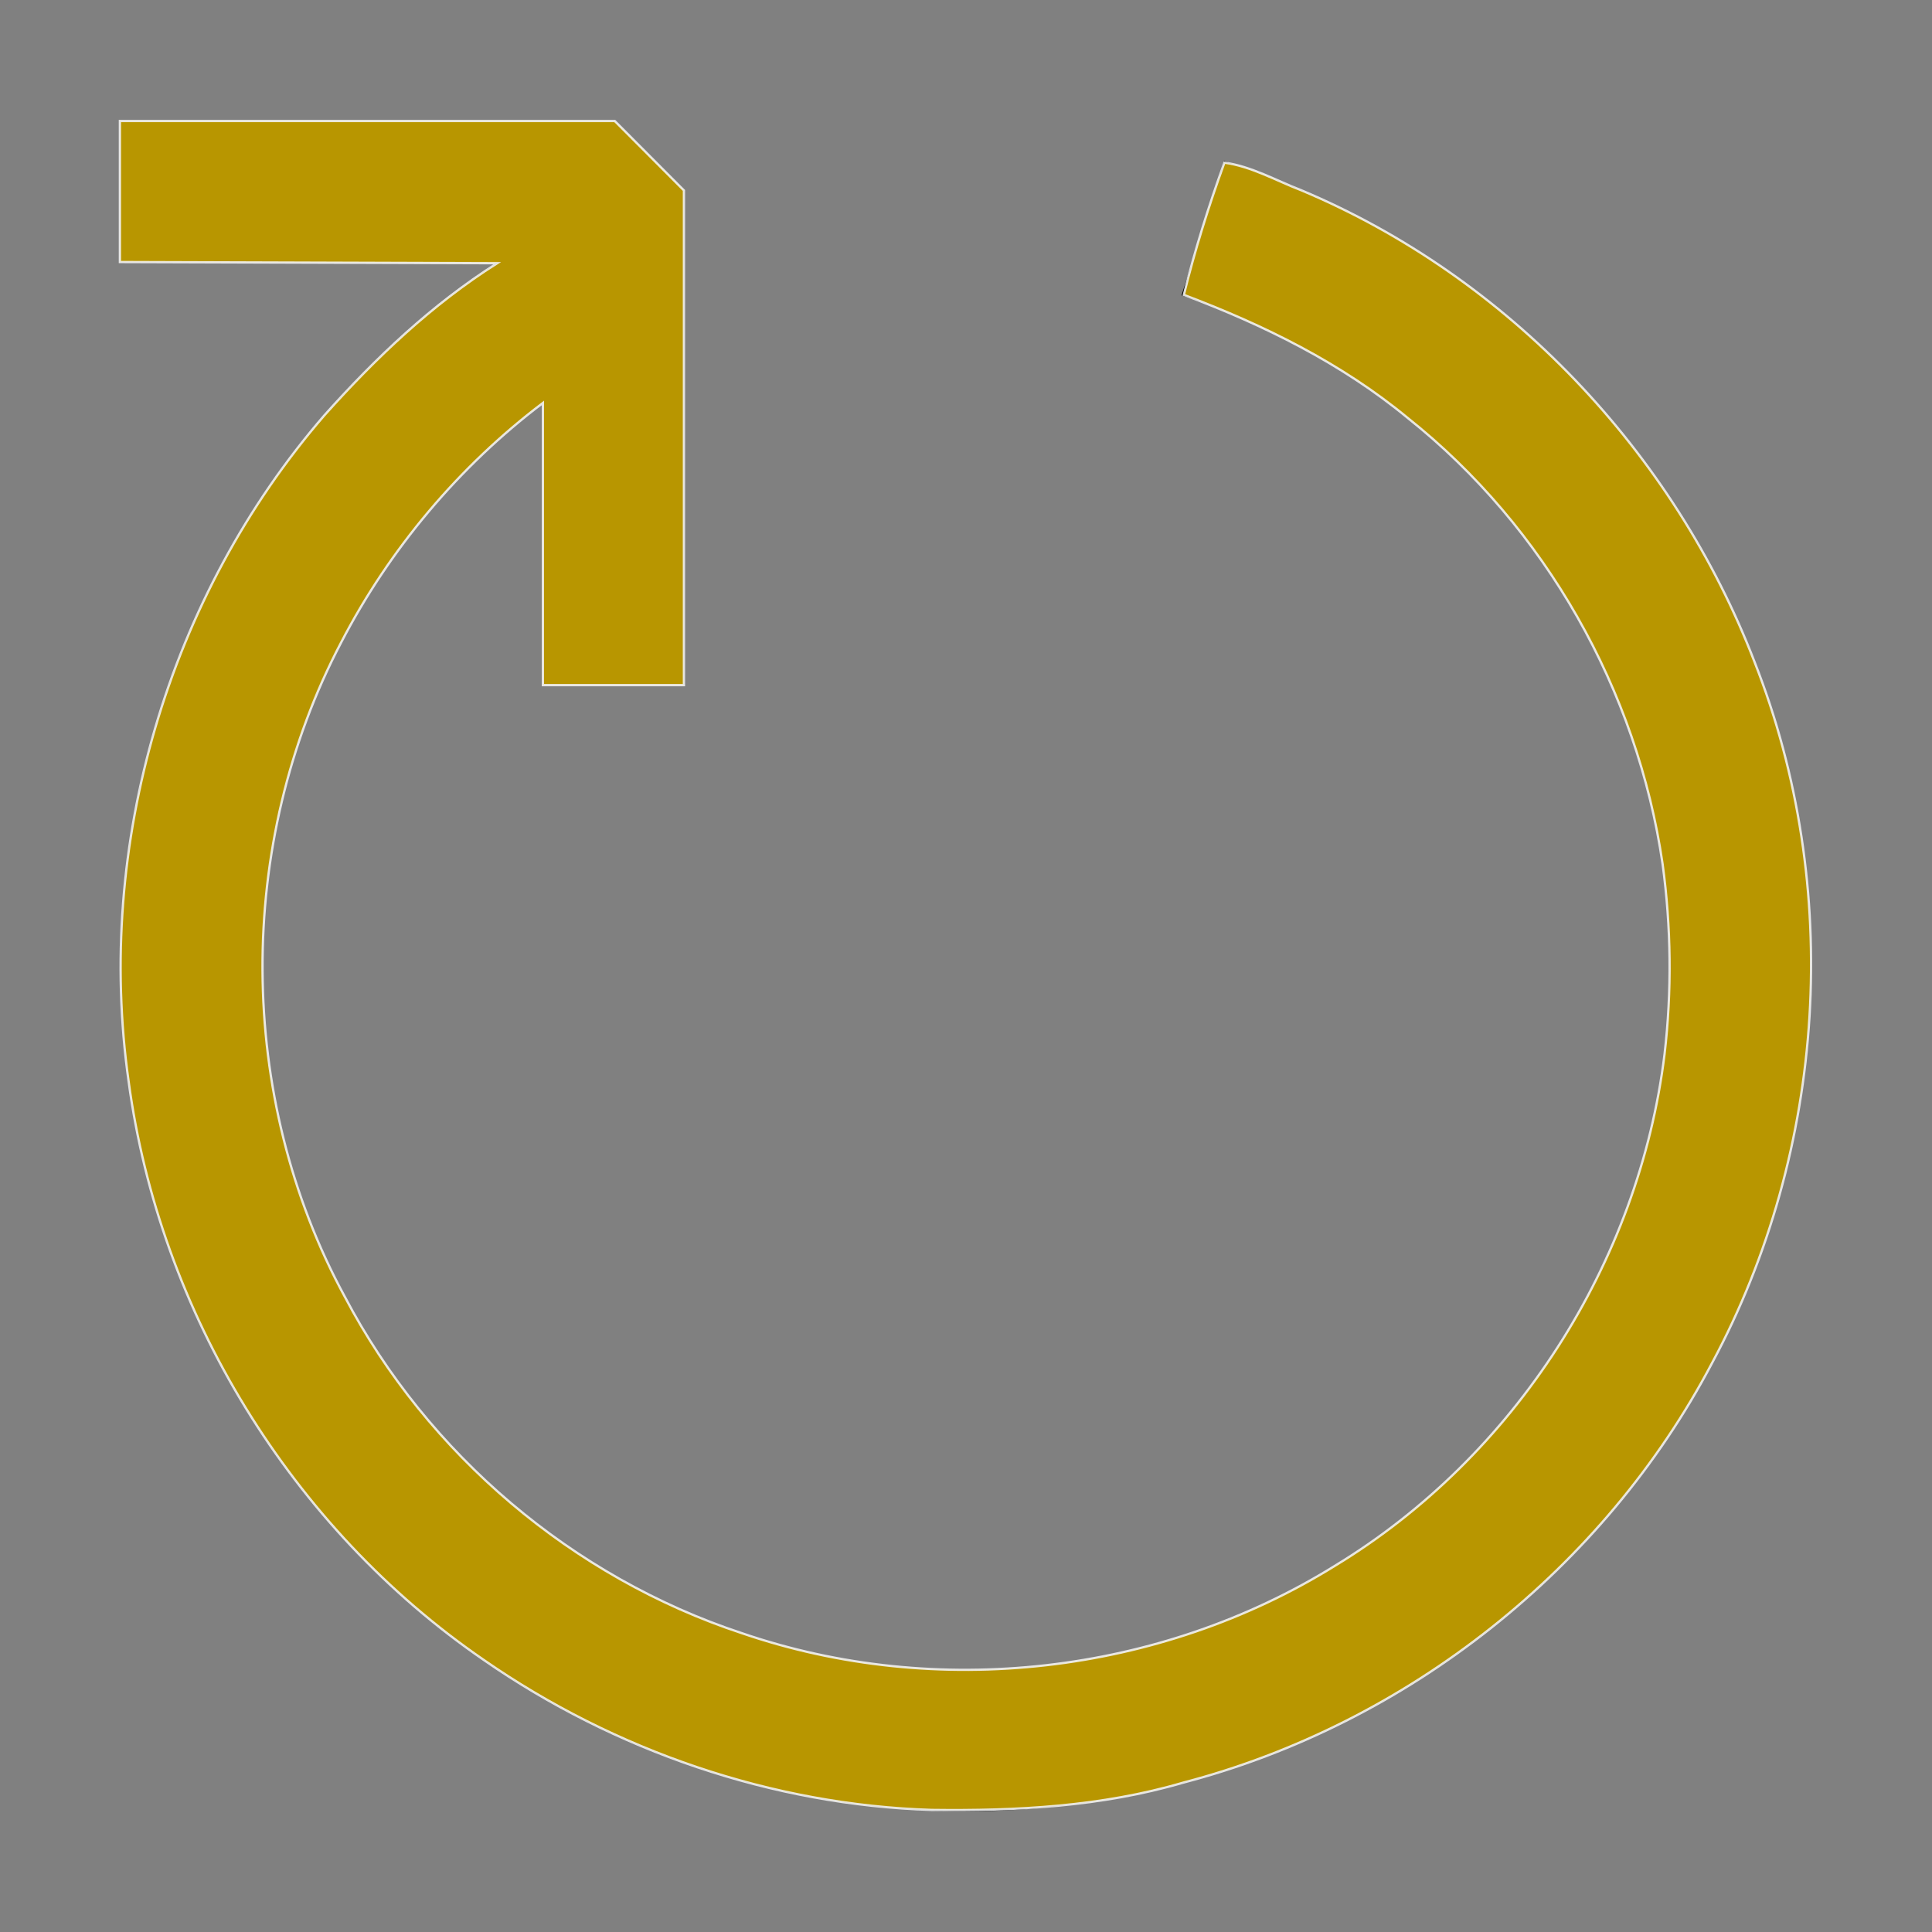 <?xml version="1.0" encoding="UTF-8" standalone="no"?>
<svg
   width="16"
   height="16"
   viewBox="0 0 16 16"
   fill="currentColor"
   version="1.1"
   id="svg6819"
   sodipodi:docname="reloading-dark.svg"
   inkscape:version="1.2 (dc2aeda, 2022-05-15)"
   xmlns:inkscape="http://www.inkscape.org/namespaces/inkscape"
   xmlns:sodipodi="http://sodipodi.sourceforge.net/DTD/sodipodi-0.dtd"
   xmlns="http://www.w3.org/2000/svg"
   xmlns:svg="http://www.w3.org/2000/svg">
  <rect x="0" y="0" width="16" height="16" fill="#808080" stroke="none"/>
  <defs
     id="defs6823" />
  <sodipodi:namedview
     id="namedview6821"
     pagecolor="#ffffff"
     bordercolor="#666666"
     borderopacity="1.0"
     inkscape:showpageshadow="2"
     inkscape:pageopacity="0.0"
     inkscape:pagecheckerboard="0"
     inkscape:deskcolor="#d1d1d1"
     showgrid="false"
     inkscape:zoom="51.375"
     inkscape:cx="4.8953771"
     inkscape:cy="8"
     inkscape:window-width="1920"
     inkscape:window-height="972"
     inkscape:window-x="0"
     inkscape:window-y="25"
     inkscape:window-maximized="1"
     inkscape:current-layer="svg6819" />
  <path
     fill-rule="evenodd"
     clip-rule="evenodd"
     d="M 4.128,2.167 H 1 V 1 H 5.083 L 5.667,1.583 V 5.667 H 4.5 V 3.334 a 5.833,5.834 0 1 0 5.285,-0.888 L 10.137,1.333 a 7,7.001 0 1 1 -6.01,0.834 z"
     id="path6817"
     style="stroke-width:1.167" />
  <path
     style="opacity:0.9;fill:#cca700;stroke:#f2f2f2;stroke-width:0.019;fill-opacity:1"
     d="m 0.993,1.586 c 0,0.195 0,0.389 0,0.584 1.041,0.003 2.083,0.007 3.124,0.01 C 3.578,2.521 3.11,2.965 2.686,3.44 1.393,4.936 0.788,6.997 1.065,8.954 1.321,10.869 2.412,12.652 4.005,13.746 c 1.086,0.753 2.389,1.202 3.711,1.243 0.7,0.009 1.408,-0.028 2.083,-0.226 C 11.657,14.277 13.285,12.987 14.179,11.287 15.126,9.523 15.265,7.346 14.53,5.481 13.864,3.749 12.49,2.295 10.775,1.575 10.567,1.495 10.361,1.377 10.14,1.347 10.01,1.705 9.895,2.072 9.804,2.442 c 0.662,0.249 1.307,0.567 1.855,1.02 1.139,0.906 1.901,2.256 2.11,3.694 0.071,0.521 0.077,1.053 0.016,1.575 C 13.574,10.458 12.544,12.065 11.054,12.968 9.606,13.867 7.756,14.078 6.143,13.525 4.744,13.063 3.542,12.045 2.856,10.74 1.955,9.085 1.949,6.988 2.825,5.321 3.226,4.547 3.801,3.863 4.496,3.337 c 0,0.779 0,1.558 0,2.337 0.389,0 0.779,0 1.168,0 0,-1.366 0,-2.731 0,-4.097 C 5.473,1.386 5.282,1.194 5.091,1.002 c -1.366,0 -2.732,0 -4.098,0 0,0.195 0,0.389 0,0.584 z"
     id="path7555" />
</svg>

